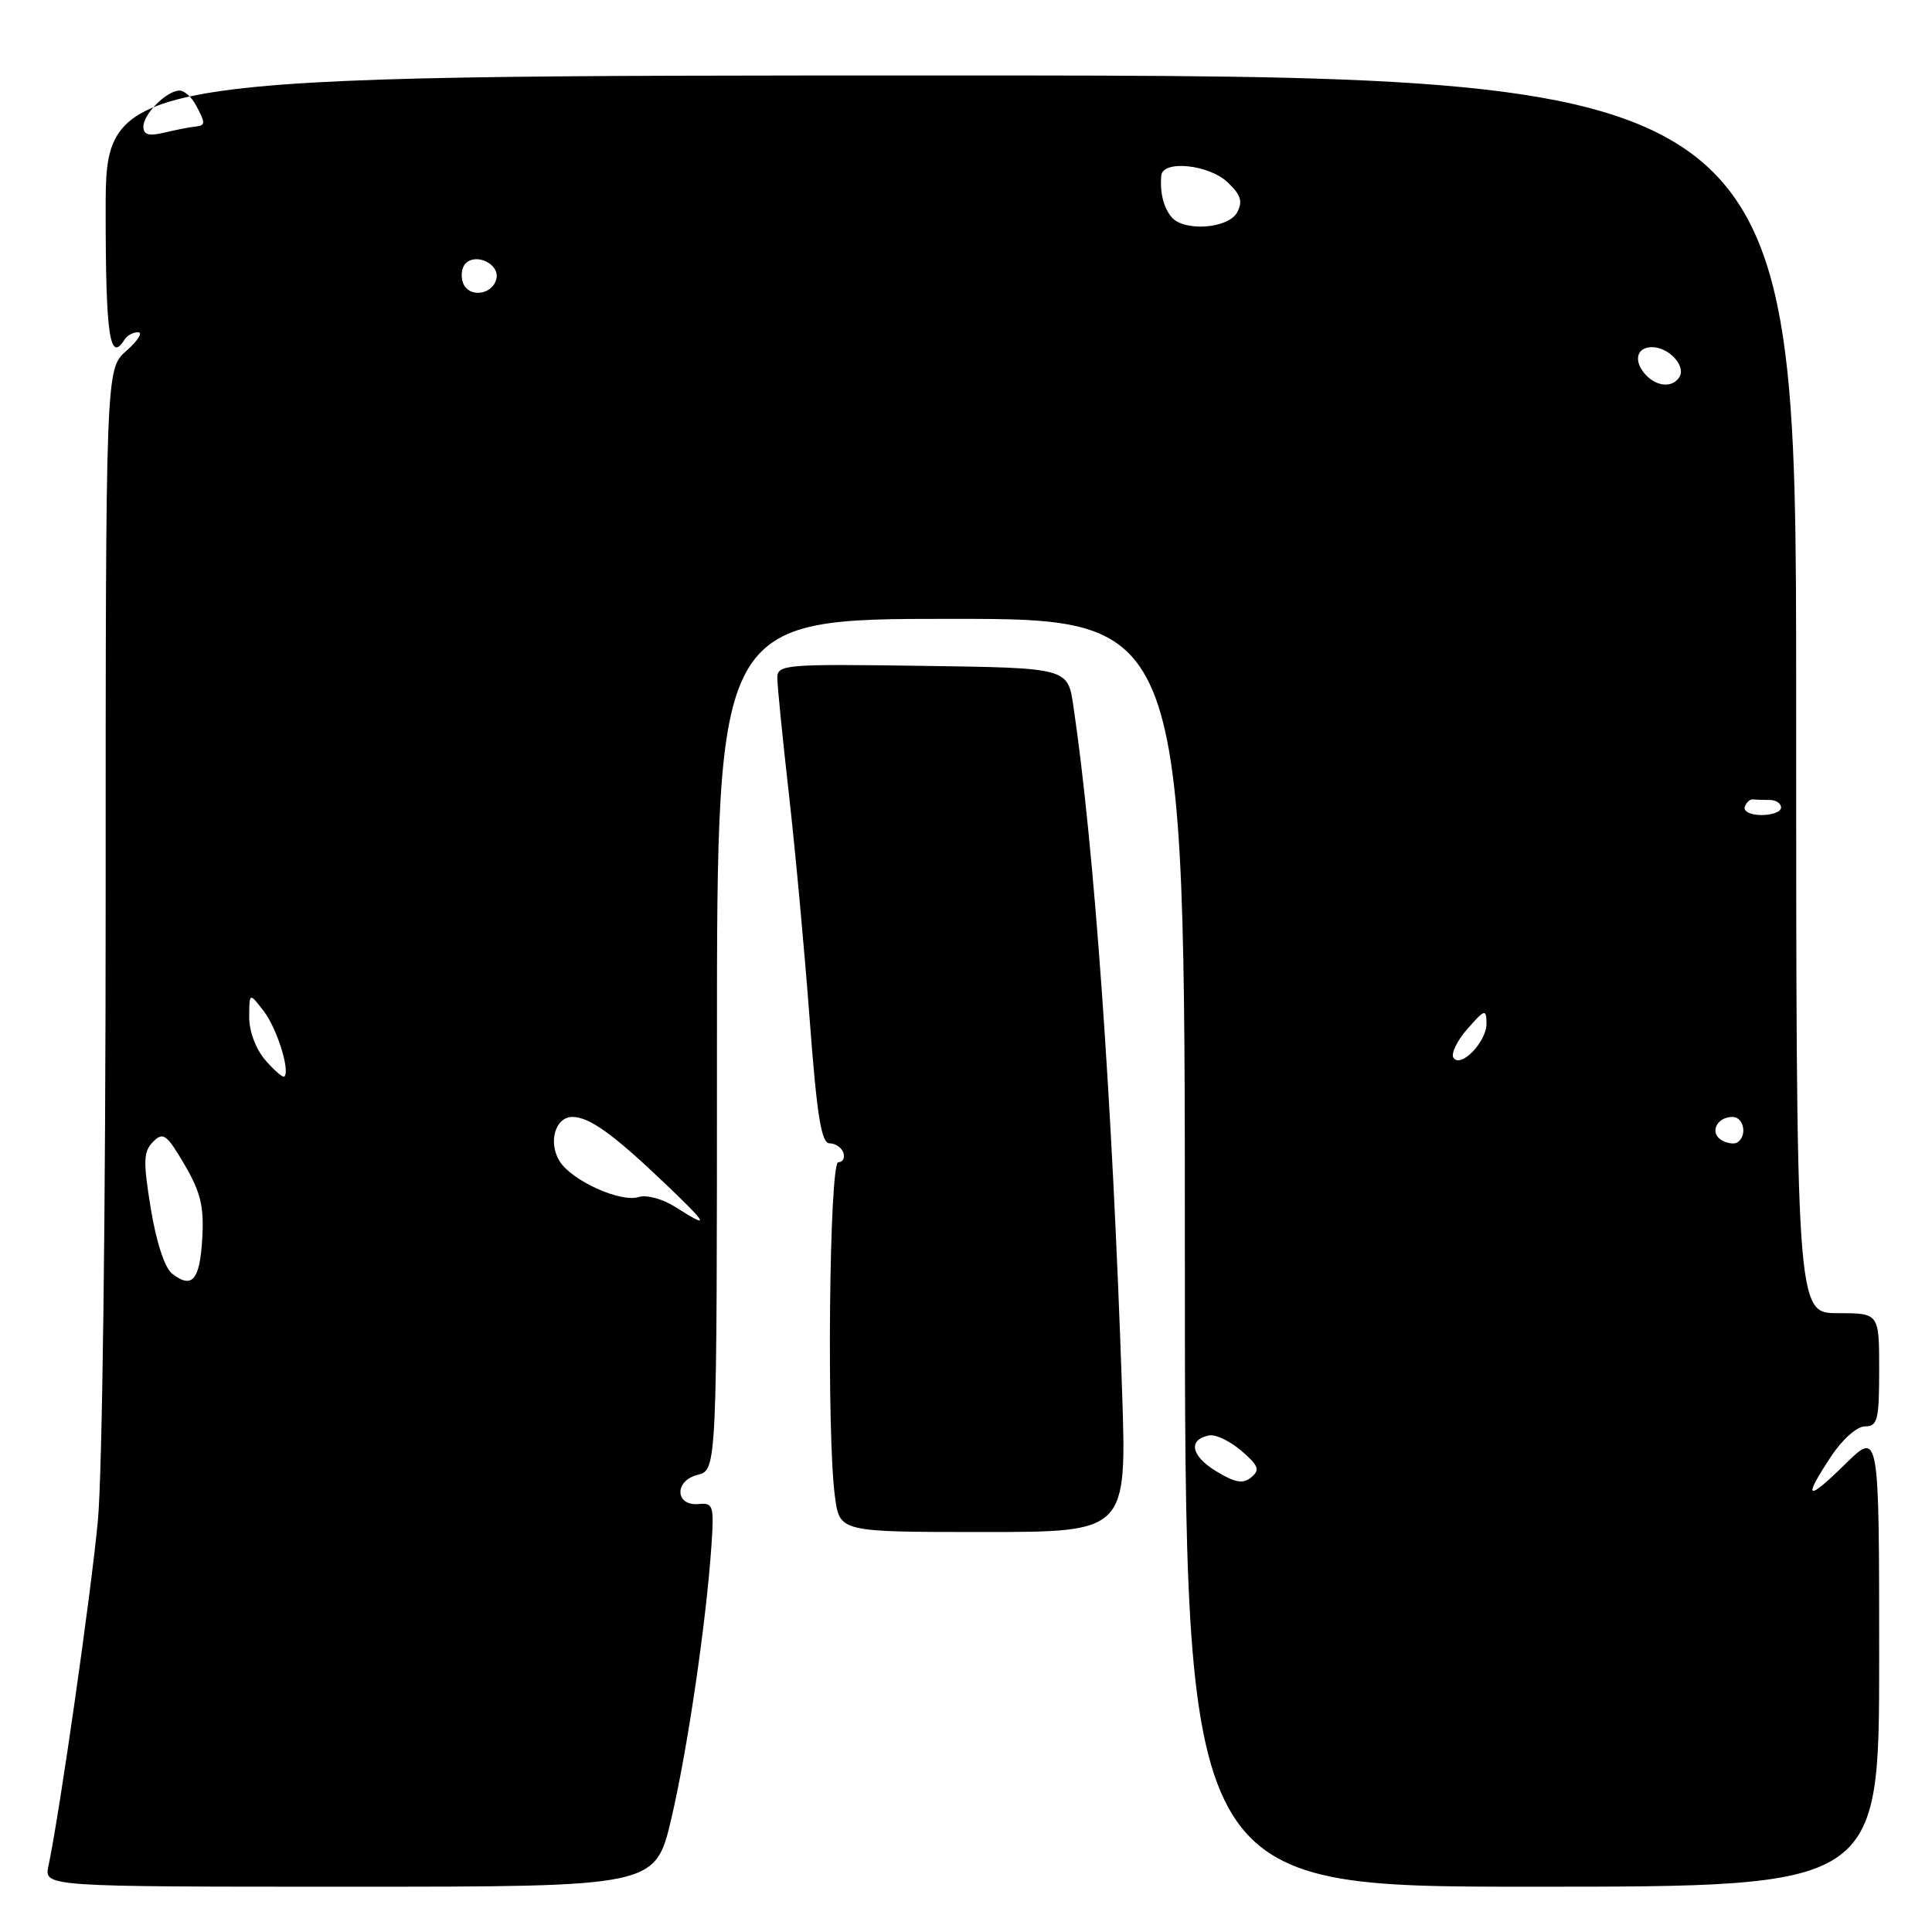 <?xml version="1.0" encoding="UTF-8" standalone="no"?>
<!DOCTYPE svg PUBLIC "-//W3C//DTD SVG 1.1//EN" "http://www.w3.org/Graphics/SVG/1.1/DTD/svg11.dtd" >
<svg xmlns="http://www.w3.org/2000/svg" xmlns:xlink="http://www.w3.org/1999/xlink" version="1.1" viewBox="0 0 256 256">
 <g >
 <path fill="currentColor"
d=" M 88.95 241.00 C 91.10 231.82 93.57 215.04 94.27 204.79 C 94.63 199.54 94.50 199.10 92.62 199.29 C 89.46 199.61 89.29 196.22 92.43 195.43 C 95.00 194.78 95.00 194.78 95.00 138.39 C 95.00 82.00 95.00 82.00 126.00 82.00 C 157.00 82.00 157.00 82.00 157.00 166.00 C 157.00 250.00 157.00 250.00 203.00 250.00 C 249.00 250.00 249.00 250.00 249.00 219.79 C 249.00 189.58 249.00 189.58 244.50 194.00 C 239.38 199.03 238.83 198.73 242.63 192.98 C 244.14 190.70 246.06 189.00 247.13 189.00 C 248.79 189.00 249.00 188.16 249.00 181.50 C 249.00 174.00 249.00 174.00 243.50 174.00 C 238.00 174.00 238.00 174.00 238.00 92.00 C 238.00 10.00 238.00 10.00 126.00 10.00 C 14.00 10.00 14.00 10.00 14.00 28.00 C 14.00 44.46 14.54 48.16 16.50 45.00 C 16.84 44.45 17.65 44.01 18.31 44.03 C 18.96 44.05 18.26 45.15 16.75 46.48 C 14.00 48.90 14.00 48.90 14.00 119.70 C 14.00 160.61 13.56 195.14 12.97 201.50 C 12.04 211.32 7.93 240.08 6.42 247.25 C 5.84 250.00 5.84 250.00 46.34 250.00 C 86.83 250.00 86.83 250.00 88.95 241.00 Z  M 148.68 184.25 C 147.38 145.73 144.99 112.14 142.22 93.50 C 141.48 88.50 141.48 88.50 122.24 88.23 C 103.97 87.97 103.00 88.05 103.00 89.84 C 103.00 90.87 103.69 97.75 104.52 105.11 C 105.36 112.47 106.60 125.92 107.28 135.00 C 108.25 147.92 108.83 151.50 109.93 151.50 C 110.70 151.50 111.52 152.06 111.75 152.75 C 111.98 153.44 111.68 154.00 111.08 154.00 C 109.88 154.00 109.52 190.20 110.64 198.36 C 111.27 203.00 111.27 203.00 130.29 203.00 C 149.31 203.00 149.31 203.00 148.68 184.25 Z  M 161.12 194.93 C 157.81 192.91 157.39 190.75 160.22 190.20 C 161.07 190.03 162.99 190.95 164.49 192.24 C 166.77 194.20 166.98 194.77 165.80 195.75 C 164.70 196.66 163.67 196.48 161.12 194.93 Z  M 22.80 168.76 C 21.83 168.01 20.70 164.55 19.98 160.14 C 18.95 153.83 19.00 152.58 20.29 151.29 C 21.62 149.95 22.08 150.28 24.45 154.32 C 26.59 157.98 27.05 159.88 26.80 164.10 C 26.48 169.64 25.45 170.84 22.80 168.76 Z  M 89.50 159.94 C 87.82 158.87 85.68 158.28 84.64 158.61 C 82.23 159.38 75.77 156.45 74.16 153.88 C 72.60 151.38 73.57 148.00 75.84 148.00 C 78.08 148.00 81.21 150.24 87.98 156.69 C 93.92 162.35 94.19 162.93 89.50 159.94 Z  M 228.07 151.05 C 226.50 150.07 227.50 148.00 229.56 148.00 C 231.08 148.00 231.56 150.53 230.20 151.38 C 229.76 151.65 228.81 151.50 228.07 151.05 Z  M 35.17 140.49 C 33.89 139.00 33.01 136.66 33.02 134.74 C 33.04 131.50 33.04 131.50 34.94 133.97 C 36.69 136.24 38.46 141.87 37.68 142.65 C 37.50 142.84 36.37 141.86 35.17 140.49 Z  M 192.58 140.14 C 192.25 139.59 193.09 137.87 194.45 136.32 C 196.75 133.71 196.94 133.66 196.97 135.60 C 197.01 138.03 193.52 141.64 192.58 140.14 Z  M 231.19 106.92 C 231.39 106.33 231.88 105.88 232.28 105.92 C 232.67 105.97 233.68 106.00 234.50 106.00 C 235.32 106.00 236.00 106.45 236.00 107.00 C 236.00 107.55 234.84 108.00 233.42 108.00 C 232.00 108.00 230.99 107.52 231.19 106.92 Z  M 218.20 49.80 C 216.40 48.00 216.76 46.00 218.88 46.00 C 221.13 46.00 223.43 48.49 222.53 49.96 C 221.67 51.35 219.68 51.28 218.20 49.80 Z  M 61.36 37.51 C 61.02 36.60 61.17 35.43 61.70 34.90 C 63.10 33.50 66.15 34.97 65.79 36.86 C 65.36 39.07 62.14 39.53 61.36 37.51 Z  M 155.22 28.75 C 154.16 27.47 153.67 25.45 153.88 23.25 C 154.08 21.18 160.15 21.79 162.65 24.14 C 164.42 25.81 164.70 26.68 163.93 28.14 C 162.76 30.31 156.84 30.73 155.22 28.75 Z  M 19.00 16.77 C 19.00 15.09 22.11 12.00 23.79 12.00 C 24.42 12.00 25.40 12.87 25.96 13.93 C 27.28 16.40 27.27 16.64 25.75 16.79 C 25.06 16.86 23.26 17.22 21.75 17.58 C 19.70 18.06 19.00 17.86 19.00 16.77 Z "/>
</g>
</svg>